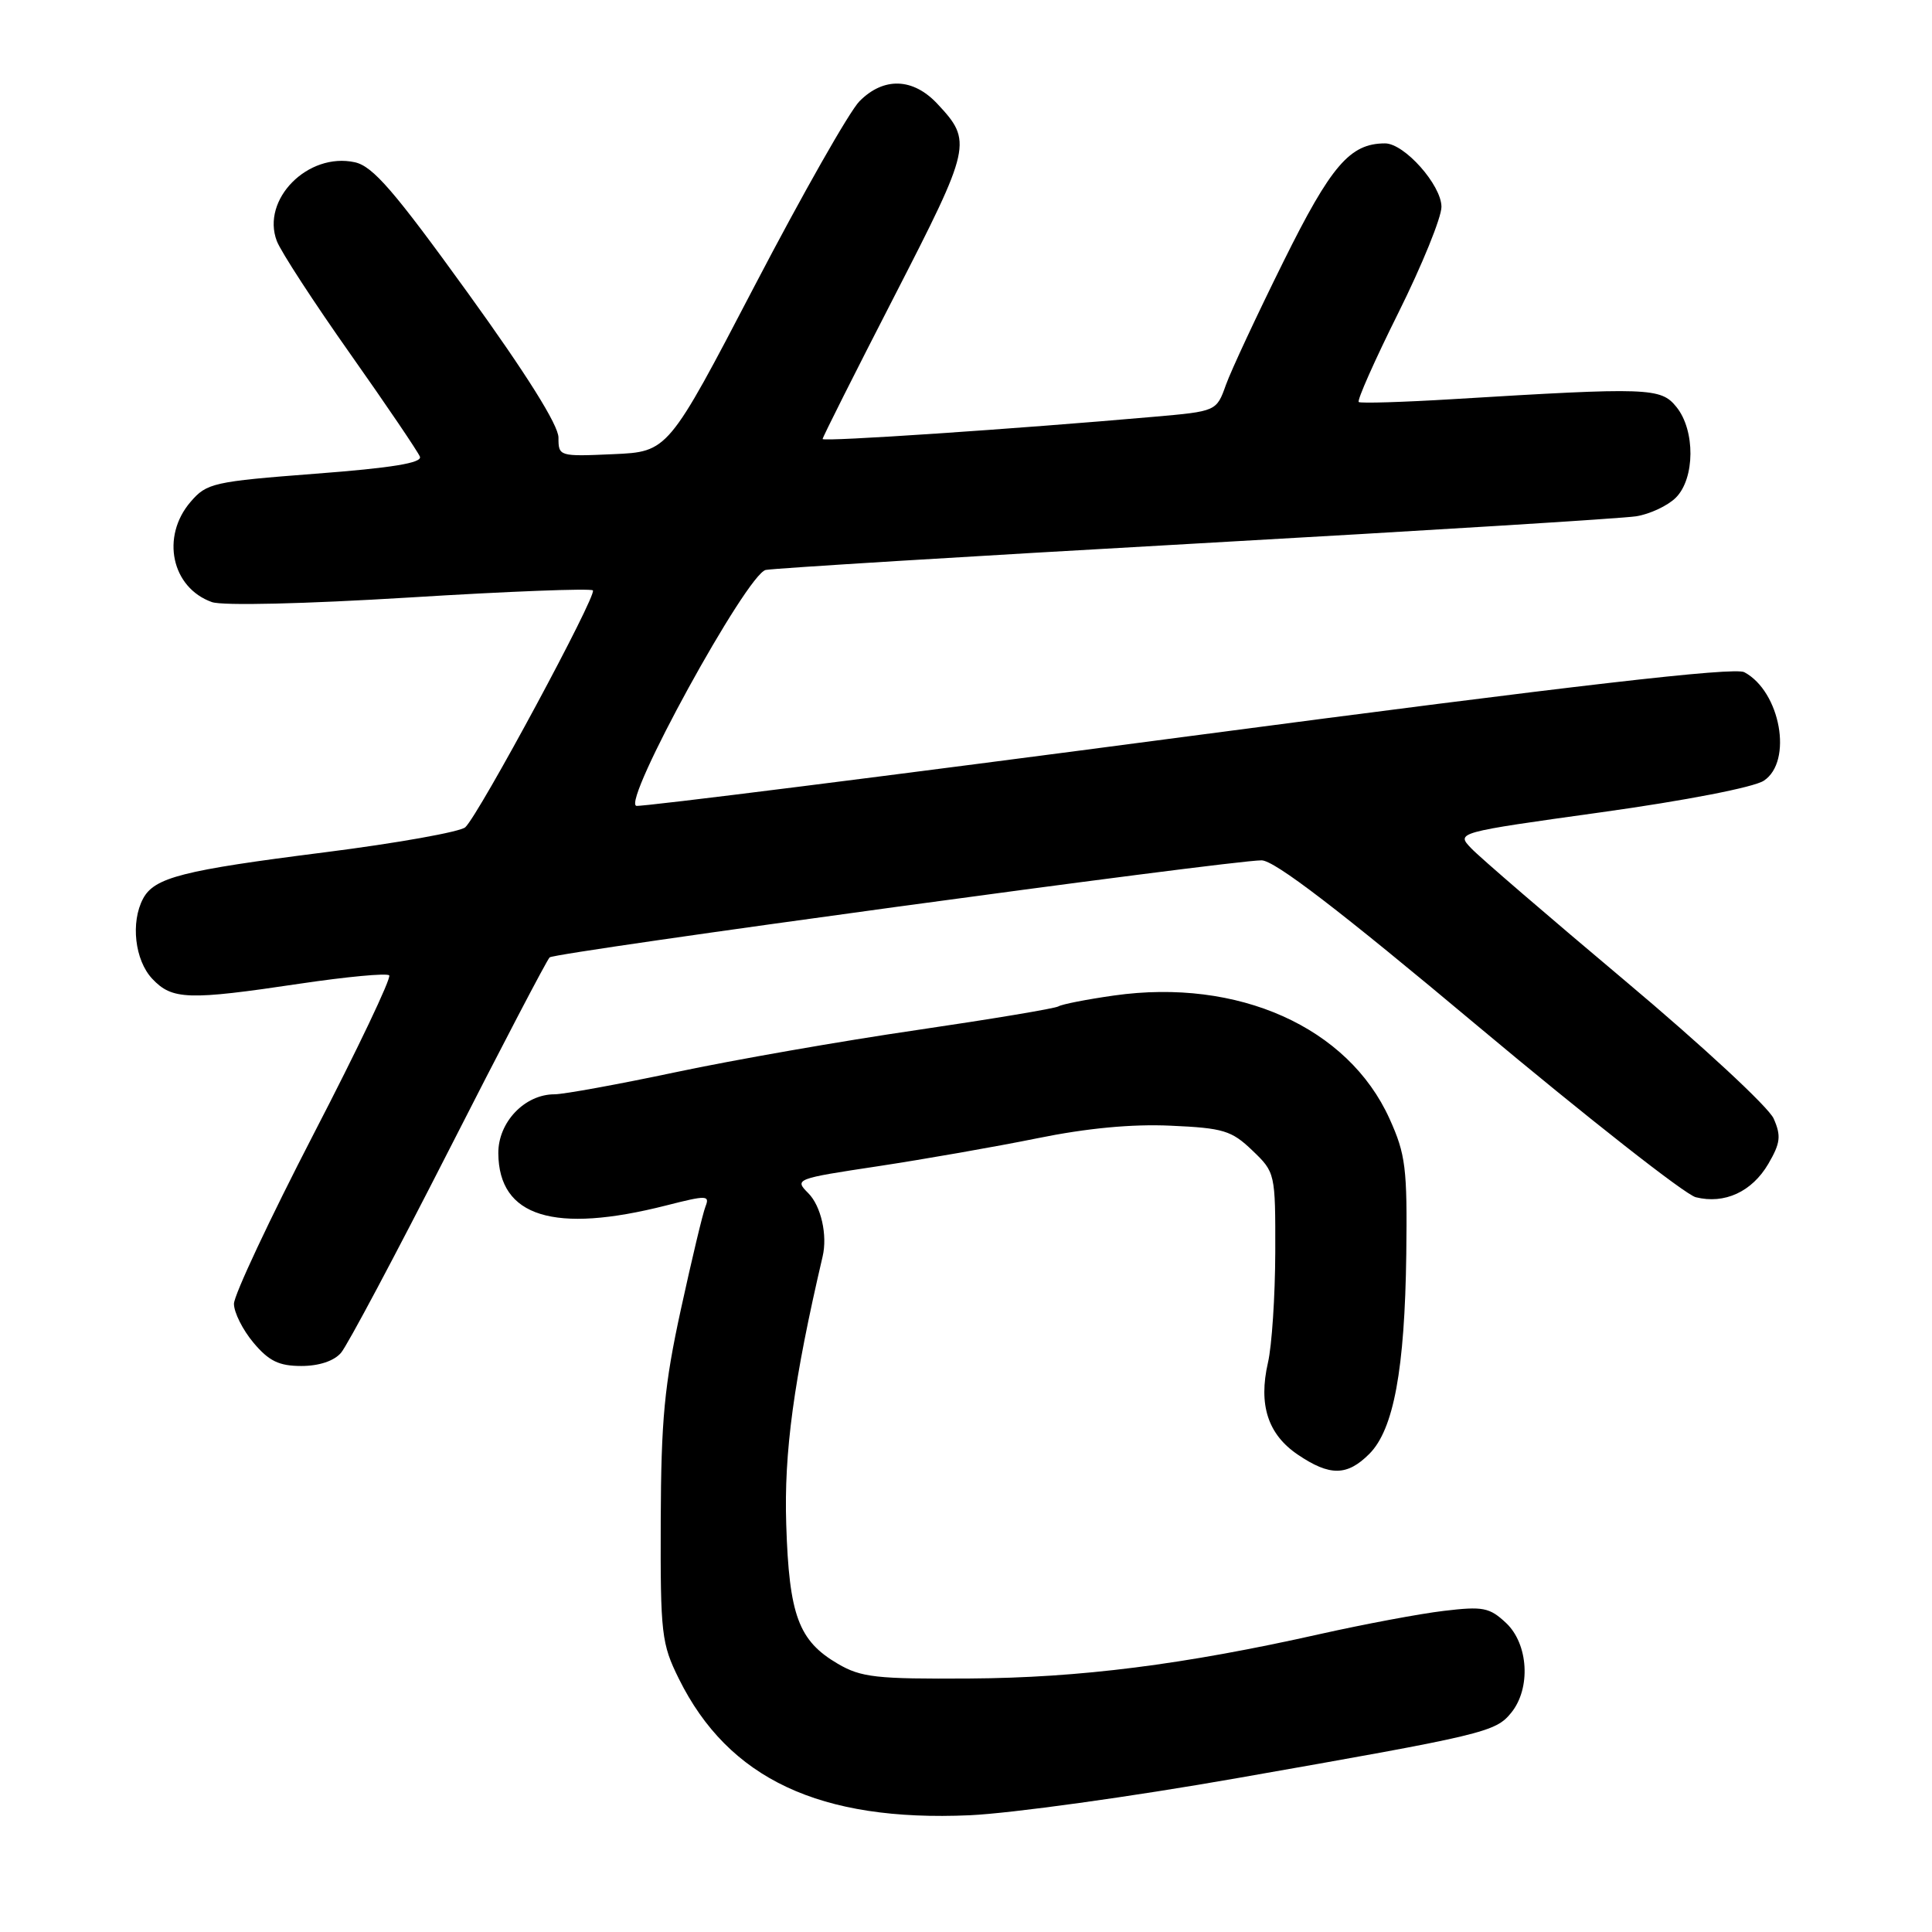 <?xml version="1.0" encoding="UTF-8" standalone="no"?>
<!DOCTYPE svg PUBLIC "-//W3C//DTD SVG 1.1//EN" "http://www.w3.org/Graphics/SVG/1.1/DTD/svg11.dtd" >
<svg xmlns="http://www.w3.org/2000/svg" xmlns:xlink="http://www.w3.org/1999/xlink" version="1.1" viewBox="0 0 256 256">
 <g >
 <path fill="currentColor"
d=" M 164.00 235.60 C 196.75 229.85 198.16 229.52 200.25 226.94 C 202.87 223.71 202.53 217.84 199.56 215.05 C 197.36 212.99 196.51 212.83 191.31 213.45 C 188.11 213.83 180.78 215.21 175.00 216.50 C 156.84 220.58 143.08 222.32 128.50 222.41 C 116.10 222.49 114.10 222.27 111.00 220.45 C 105.81 217.41 104.56 214.03 104.18 202.00 C 103.87 192.45 105.17 182.89 109.00 166.50 C 109.67 163.67 108.79 159.79 107.10 158.10 C 105.24 156.24 105.41 156.18 116.35 154.53 C 122.48 153.60 131.97 151.94 137.43 150.83 C 143.99 149.49 150.00 148.92 155.12 149.16 C 162.10 149.47 163.19 149.80 165.94 152.44 C 168.98 155.35 169.00 155.45 168.98 165.94 C 168.96 171.75 168.53 178.33 168.01 180.56 C 166.73 186.14 168.00 190.07 171.97 192.75 C 176.21 195.62 178.50 195.59 181.44 192.65 C 184.67 189.42 186.14 181.46 186.34 166.18 C 186.48 154.77 186.26 152.97 184.12 148.24 C 178.63 136.10 164.07 129.58 147.61 131.91 C 144.01 132.42 140.70 133.07 140.25 133.35 C 139.80 133.63 131.34 135.04 121.46 136.49 C 111.58 137.93 97.24 140.44 89.59 142.06 C 81.94 143.68 74.69 145.00 73.48 145.00 C 69.52 145.00 66.00 148.70 66.03 152.82 C 66.10 161.25 73.41 163.51 88.31 159.72 C 93.65 158.36 94.07 158.37 93.48 159.87 C 93.12 160.77 91.66 166.90 90.22 173.50 C 88.03 183.54 87.60 188.11 87.55 201.50 C 87.50 216.54 87.65 217.80 89.96 222.46 C 96.53 235.72 108.66 241.41 128.50 240.53 C 134.00 240.28 149.97 238.07 164.00 235.60 Z  M 45.19 179.25 C 46.02 178.29 52.42 166.25 59.43 152.50 C 66.43 138.75 72.46 127.21 72.83 126.86 C 73.53 126.19 162.94 114.00 167.16 114.00 C 168.87 114.00 177.42 120.55 195.86 136.00 C 210.31 148.09 223.28 158.28 224.70 158.64 C 228.51 159.59 232.14 157.92 234.31 154.22 C 235.92 151.46 236.03 150.51 235.02 148.22 C 234.37 146.72 225.53 138.53 215.38 130.00 C 205.23 121.47 196.03 113.56 194.94 112.40 C 192.94 110.31 192.94 110.31 212.18 107.63 C 223.33 106.08 232.39 104.32 233.71 103.45 C 237.59 100.91 235.93 91.64 231.13 89.07 C 229.81 88.36 208.80 90.79 157.42 97.57 C 117.89 102.79 85.00 106.93 84.32 106.78 C 82.35 106.33 98.98 76.02 101.47 75.52 C 102.59 75.30 128.25 73.72 158.50 72.02 C 188.75 70.32 214.99 68.70 216.81 68.41 C 218.62 68.12 220.99 67.01 222.06 65.94 C 224.60 63.40 224.65 57.02 222.13 53.92 C 220.07 51.36 218.48 51.31 192.50 52.89 C 185.90 53.29 180.29 53.46 180.04 53.27 C 179.79 53.07 182.15 47.75 185.29 41.45 C 188.43 35.14 191.00 28.82 191.00 27.41 C 191.00 24.53 186.09 19.00 183.53 19.00 C 178.88 19.00 176.38 21.91 170.06 34.67 C 166.56 41.73 163.13 49.08 162.44 51.00 C 161.19 54.50 161.19 54.50 152.85 55.23 C 134.57 56.84 109.00 58.56 109.00 58.17 C 109.00 57.94 113.28 49.42 118.52 39.23 C 128.73 19.35 128.87 18.74 124.20 13.75 C 120.98 10.31 117.09 10.18 113.89 13.41 C 112.57 14.73 106.33 25.73 100.01 37.84 C 88.52 59.86 88.52 59.86 81.26 60.18 C 74.07 60.50 74.00 60.47 74.00 57.98 C 74.00 56.34 69.78 49.60 61.98 38.80 C 52.22 25.28 49.41 22.03 47.02 21.50 C 40.80 20.14 34.58 26.43 36.68 31.94 C 37.22 33.35 41.61 40.09 46.43 46.92 C 51.25 53.75 55.39 59.87 55.64 60.51 C 55.96 61.34 51.93 62.00 41.80 62.77 C 28.26 63.81 27.39 64.01 25.26 66.49 C 21.28 71.11 22.73 77.88 28.08 79.78 C 29.50 80.28 40.36 80.02 54.27 79.17 C 67.34 78.36 78.27 77.94 78.56 78.23 C 79.15 78.82 63.52 107.84 61.66 109.61 C 61.02 110.22 52.62 111.72 43.00 112.94 C 24.19 115.32 20.46 116.27 18.96 119.07 C 17.29 122.20 17.86 127.23 20.17 129.69 C 22.81 132.49 24.90 132.56 39.75 130.34 C 45.94 129.42 51.26 128.92 51.57 129.24 C 51.89 129.55 47.39 139.01 41.57 150.24 C 35.76 161.48 31.00 171.61 31.00 172.76 C 31.00 173.91 32.17 176.23 33.59 177.92 C 35.63 180.35 36.97 181.00 39.93 181.00 C 42.27 181.00 44.26 180.34 45.19 179.25 Z "/>
</g>
</svg>